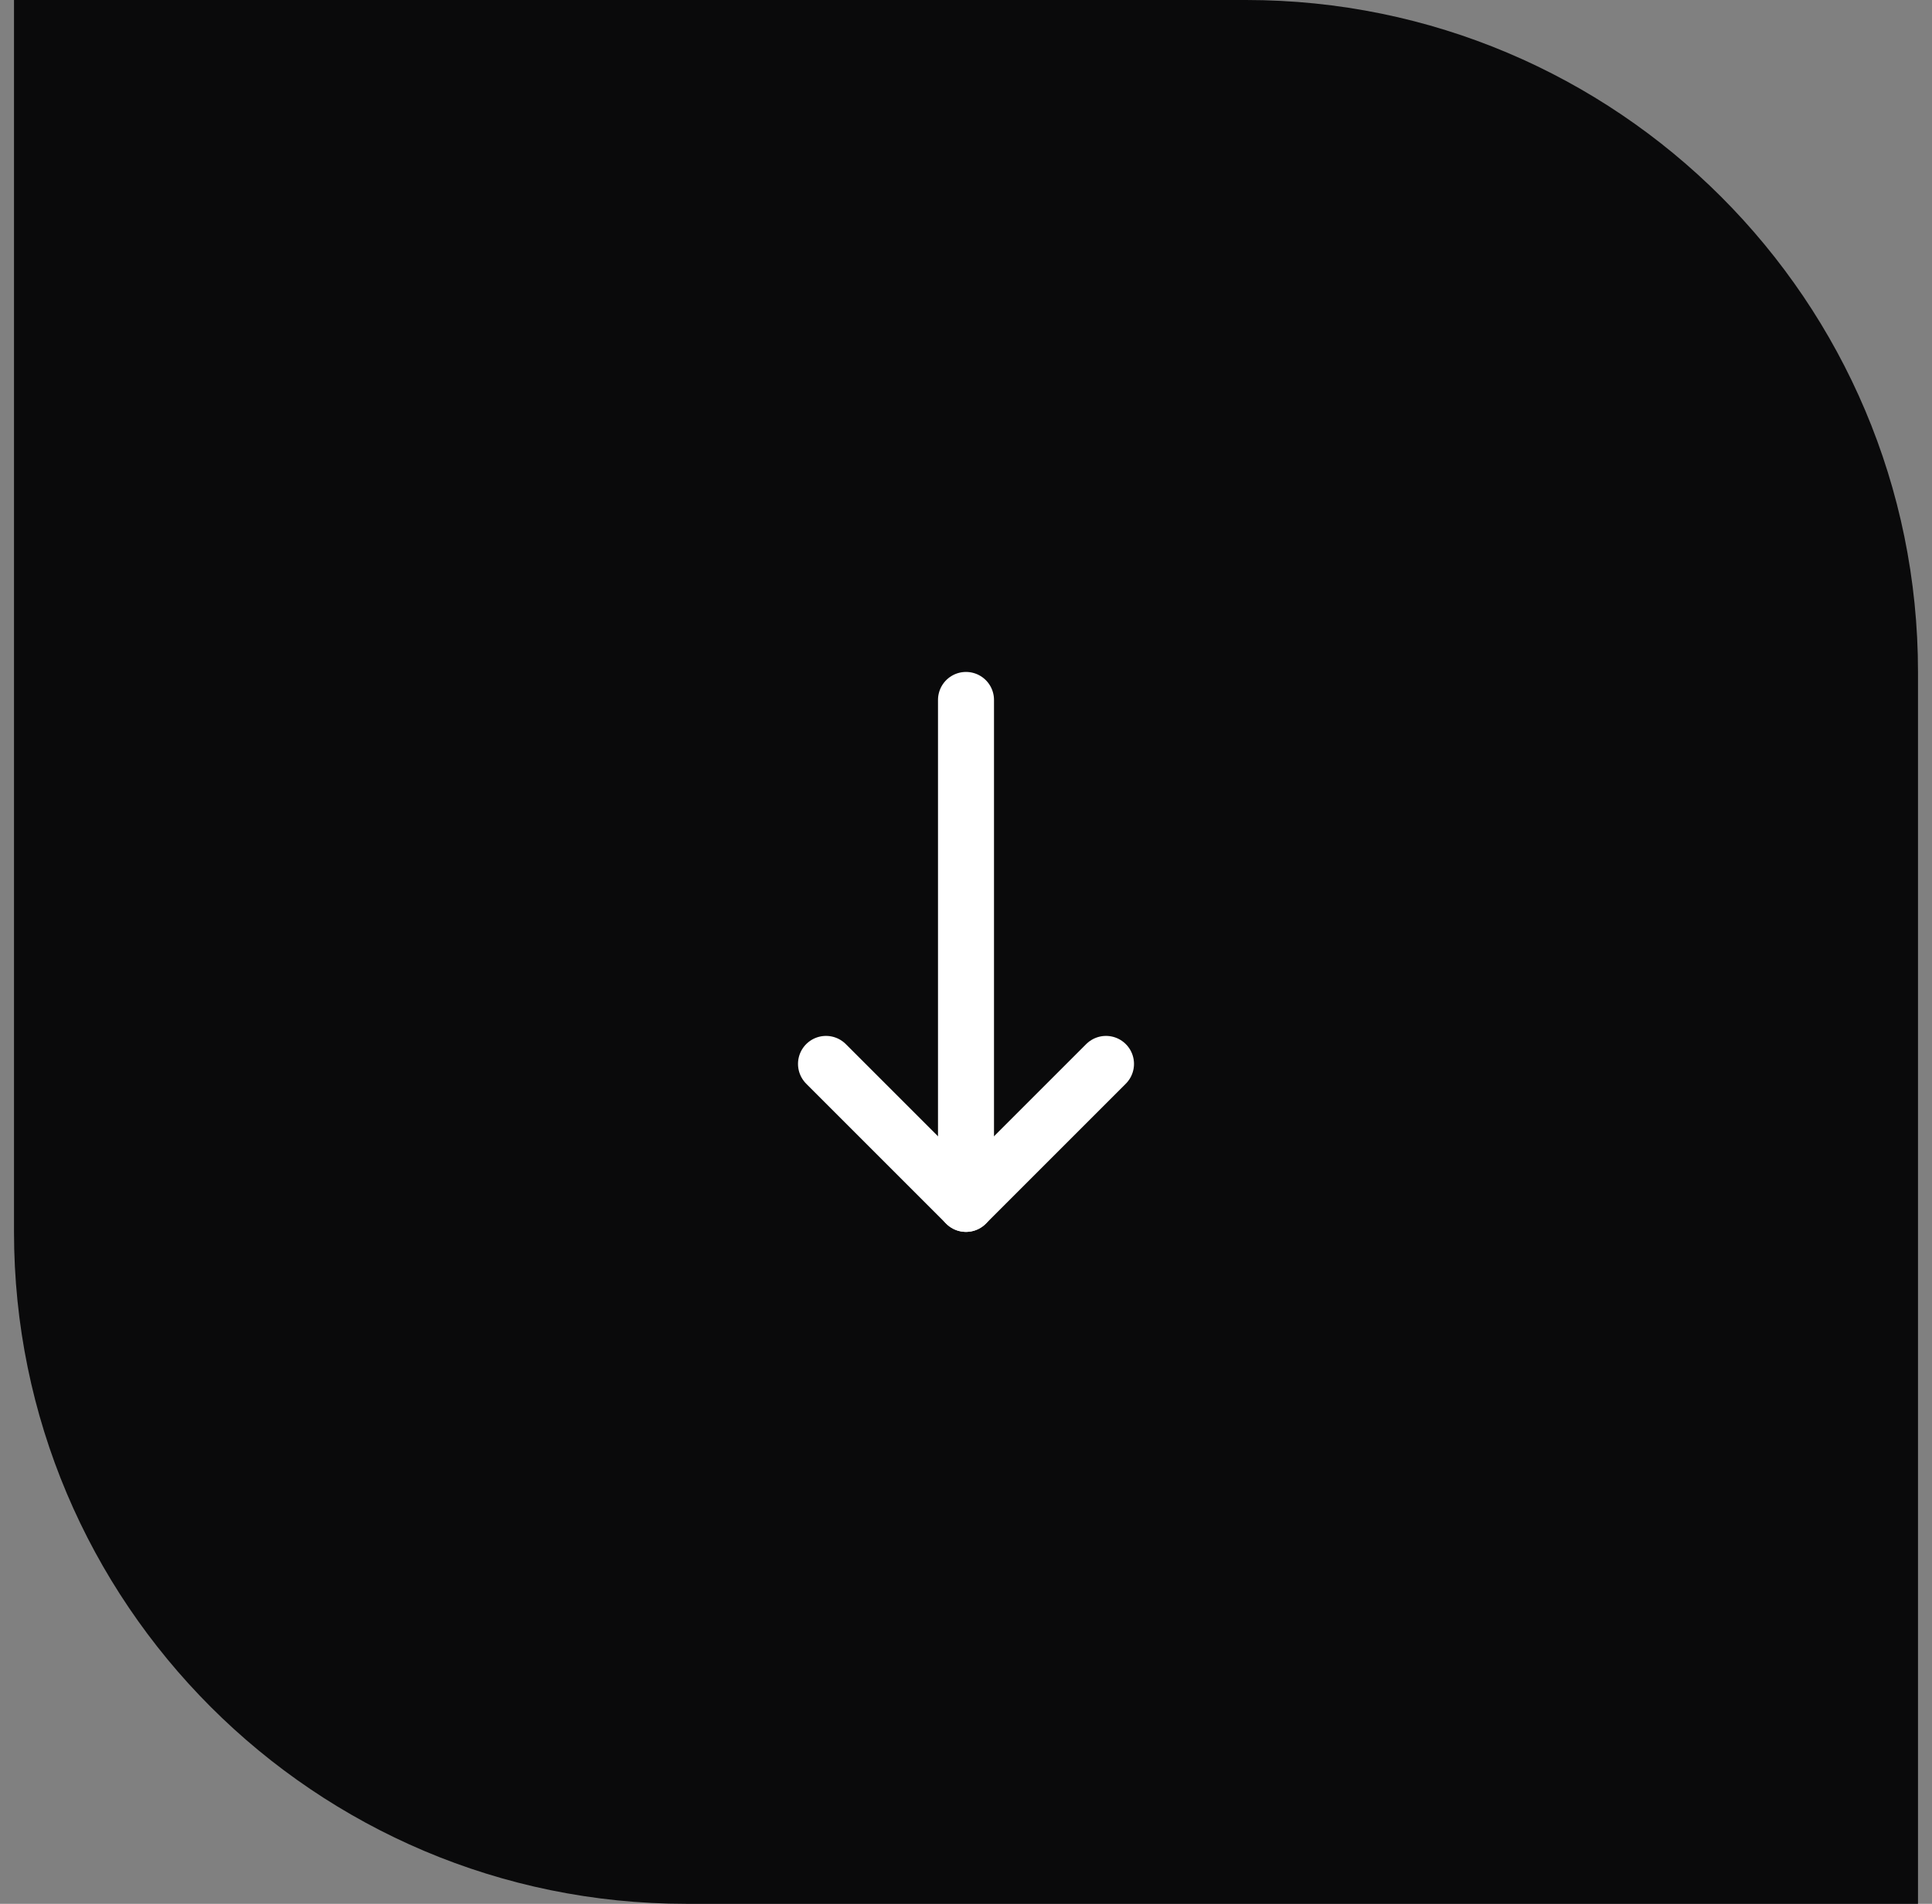 <svg width="69" height="68" viewBox="0 0 69 68" fill="none" xmlns="http://www.w3.org/2000/svg">
<rect x="0" y="0" width="69" height="68" fill="#808080" stroke="none"/>
<path d="M0.5 0H44.5C57.755 0 68.5 10.745 68.5 24V68H24.5C11.245 68 0.5 57.255 0.5 44V0Z" fill="#0A0A0B"/>
<path d="M34.5 25V43" stroke="white" stroke-width="2" stroke-linecap="round" stroke-linejoin="round"/>
<path d="M39.5 38L34.5 43L29.5 38" stroke="white" stroke-width="2" stroke-linecap="round" stroke-linejoin="round"/>
</svg>
